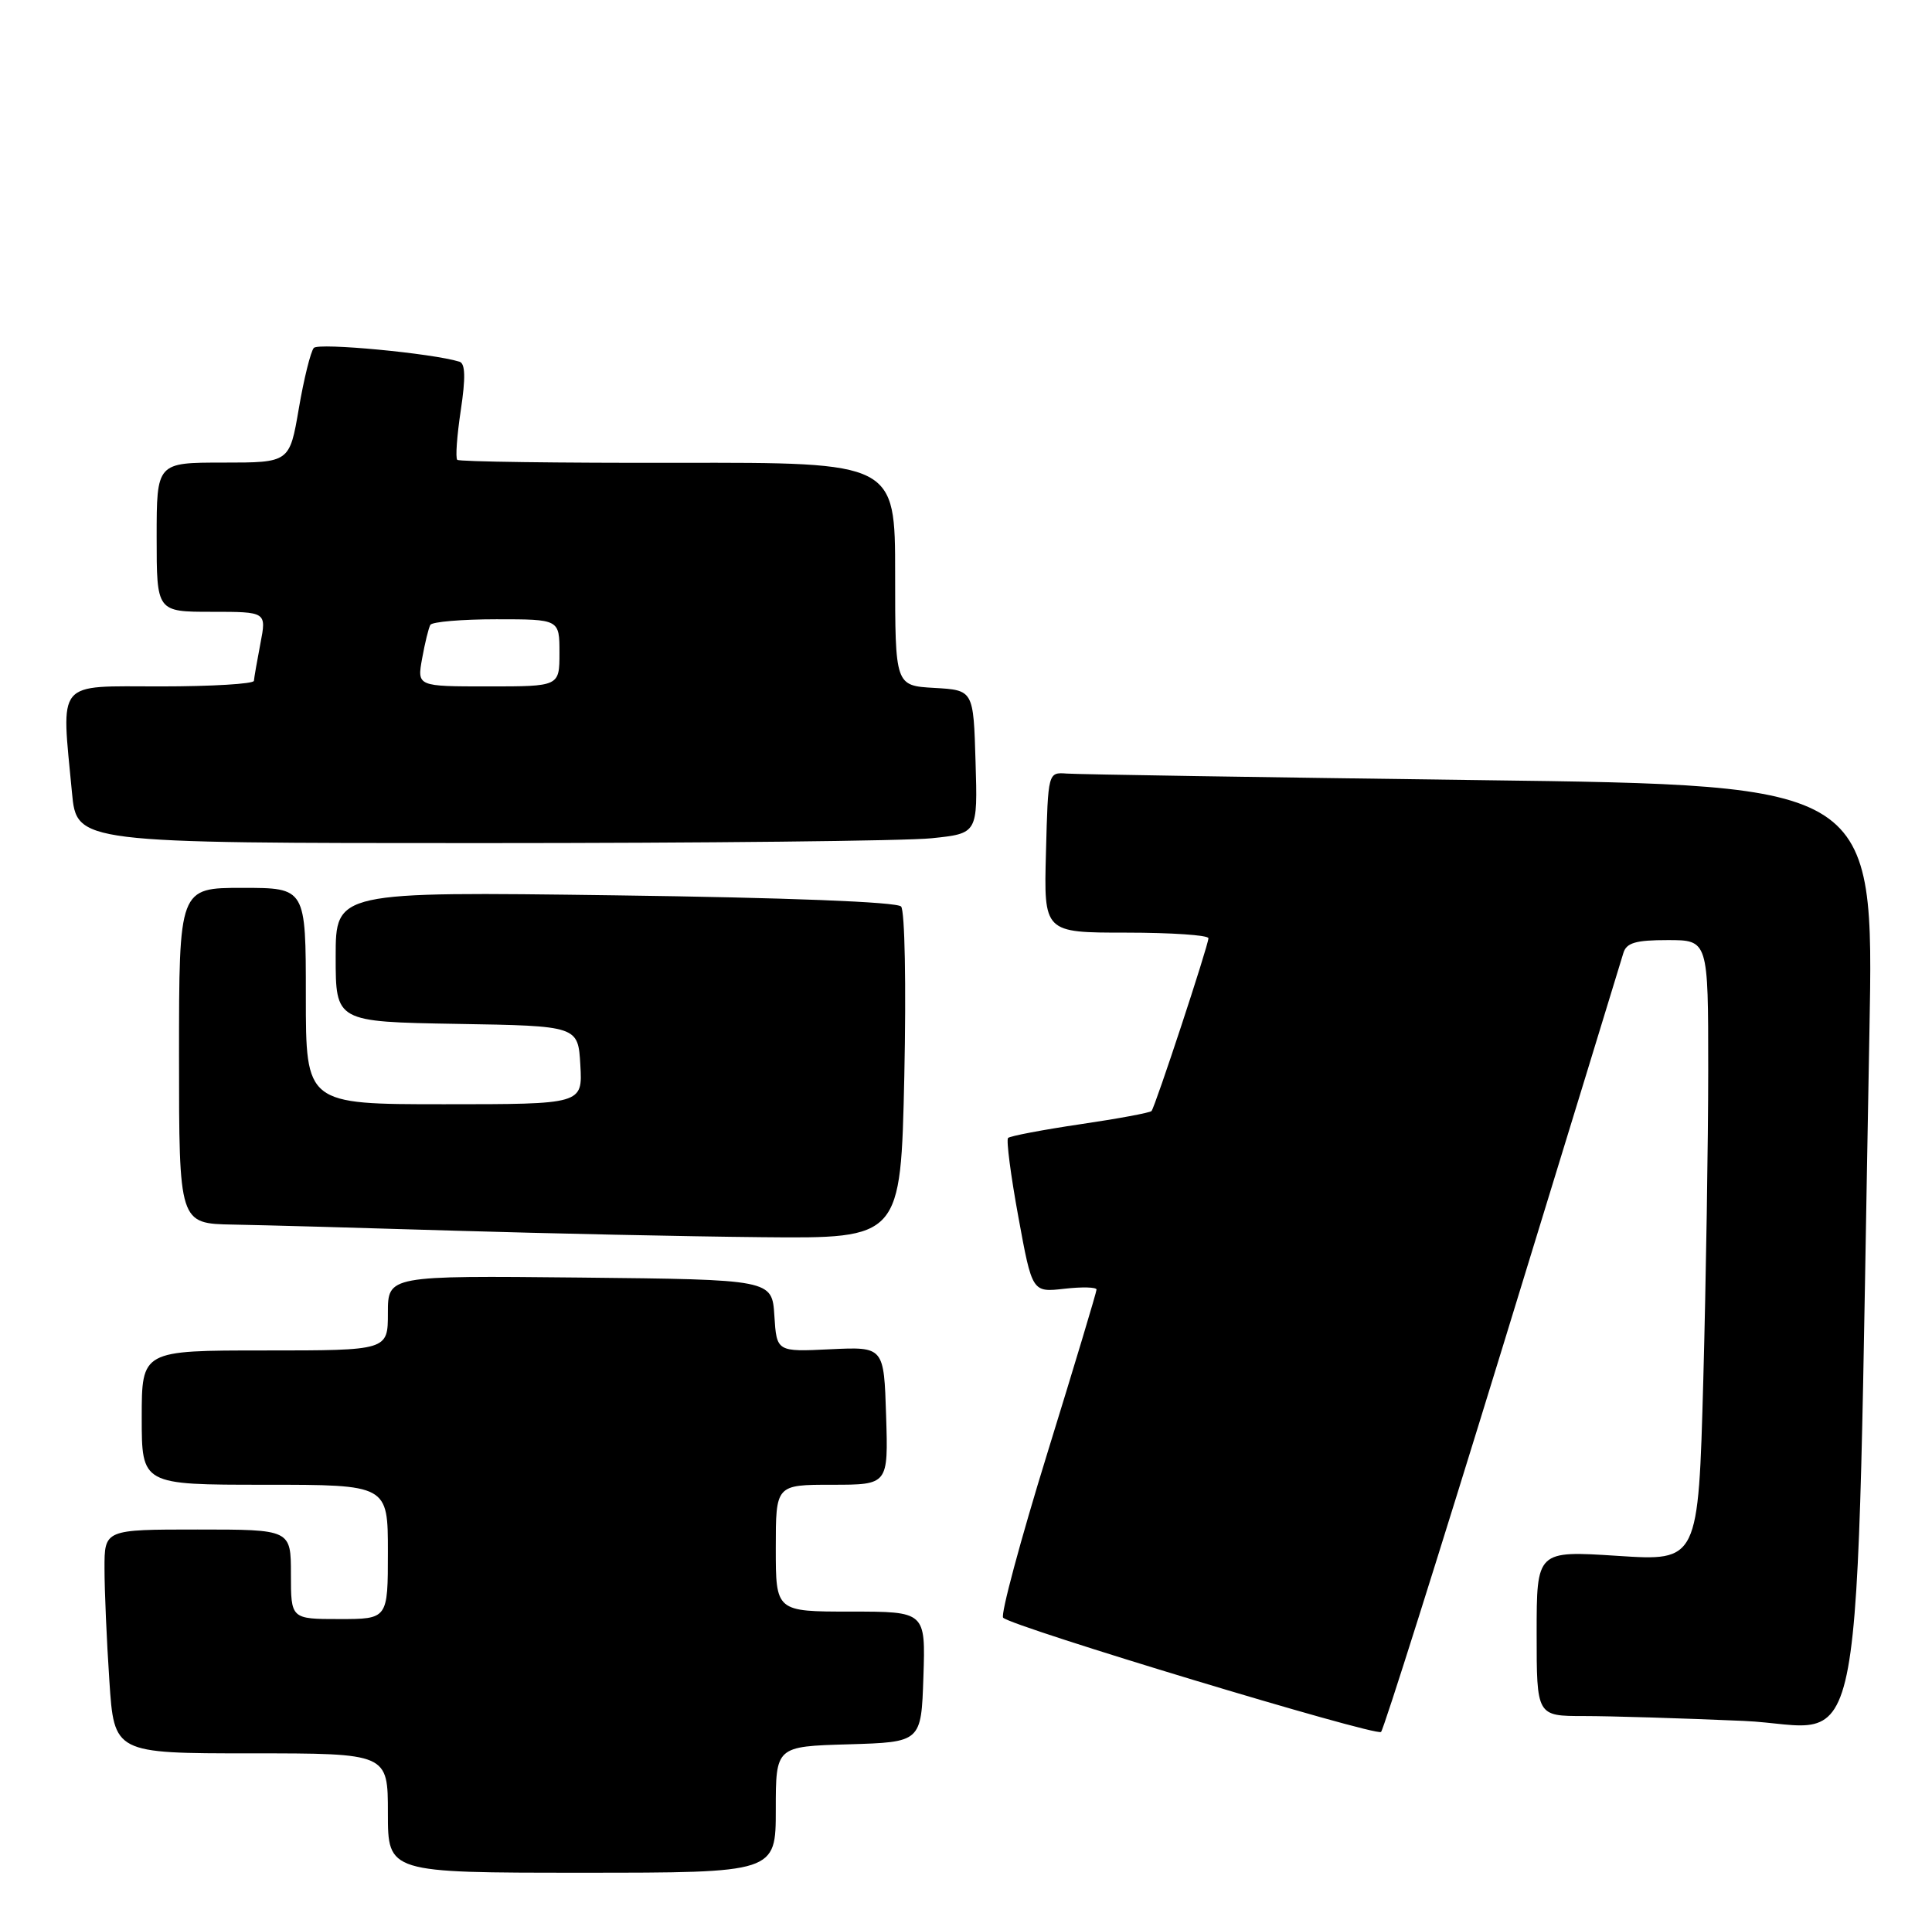 <?xml version="1.0" encoding="UTF-8" standalone="no"?>
<!DOCTYPE svg PUBLIC "-//W3C//DTD SVG 1.1//EN" "http://www.w3.org/Graphics/SVG/1.1/DTD/svg11.dtd" >
<svg xmlns="http://www.w3.org/2000/svg" xmlns:xlink="http://www.w3.org/1999/xlink" version="1.1" viewBox="0 0 259 256">
 <g >
 <path fill="currentColor"
d=" M 104.00 242.54 C 104.00 234.07 104.00 234.07 113.75 233.79 C 123.50 233.50 123.50 233.50 123.79 224.75 C 124.08 216.00 124.08 216.00 114.04 216.00 C 104.00 216.00 104.00 216.00 104.00 207.50 C 104.00 199.00 104.00 199.00 111.54 199.00 C 119.08 199.00 119.08 199.00 118.79 189.75 C 118.50 180.50 118.50 180.50 111.31 180.84 C 104.12 181.19 104.12 181.19 103.81 176.34 C 103.50 171.50 103.50 171.50 77.75 171.23 C 52.00 170.97 52.00 170.97 52.00 175.98 C 52.00 181.00 52.00 181.00 35.50 181.00 C 19.00 181.00 19.00 181.00 19.00 190.00 C 19.00 199.00 19.00 199.00 35.50 199.00 C 52.00 199.00 52.00 199.00 52.00 208.00 C 52.00 217.00 52.00 217.00 45.50 217.00 C 39.00 217.00 39.00 217.00 39.00 211.00 C 39.00 205.00 39.00 205.00 26.50 205.00 C 14.00 205.00 14.00 205.00 14.01 210.25 C 14.01 213.14 14.30 219.89 14.66 225.25 C 15.30 235.00 15.30 235.00 33.65 235.00 C 52.00 235.00 52.00 235.00 52.00 243.00 C 52.00 251.00 52.00 251.00 78.00 251.00 C 104.00 251.00 104.00 251.00 104.00 242.54 Z  M 201.45 180.50 C 210.06 152.45 217.34 128.71 217.62 127.75 C 218.03 126.36 219.26 126.00 223.57 126.00 C 229.00 126.00 229.00 126.00 229.00 143.34 C 229.00 152.87 228.70 171.60 228.34 184.96 C 227.67 209.24 227.67 209.24 216.84 208.53 C 206.00 207.83 206.00 207.83 206.00 218.92 C 206.00 230.00 206.00 230.00 212.34 230.00 C 215.83 230.00 225.45 230.29 233.72 230.65 C 250.54 231.38 248.67 241.62 250.61 138.37 C 251.23 105.24 251.23 105.24 198.37 104.56 C 169.29 104.18 144.38 103.79 143.00 103.68 C 140.50 103.50 140.50 103.50 140.22 114.25 C 139.93 125.00 139.93 125.00 150.97 125.00 C 157.03 125.00 162.00 125.34 162.00 125.75 C 162.00 126.68 154.86 148.35 154.37 148.91 C 154.17 149.14 149.87 149.94 144.82 150.68 C 139.76 151.43 135.41 152.26 135.14 152.52 C 134.88 152.79 135.50 157.55 136.52 163.11 C 138.37 173.22 138.37 173.22 142.69 172.73 C 145.06 172.46 147.00 172.51 147.00 172.84 C 147.00 173.16 144.03 183.04 140.40 194.78 C 136.77 206.53 134.11 216.44 134.48 216.82 C 135.67 218.03 184.48 232.77 185.14 232.13 C 185.50 231.78 192.83 208.55 201.45 180.50 Z  M 121.23 144.25 C 121.49 132.05 121.30 122.06 120.80 121.50 C 120.25 120.88 105.50 120.31 82.45 120.00 C 45.00 119.50 45.00 119.50 45.00 128.23 C 45.00 136.95 45.00 136.95 61.25 137.23 C 77.50 137.50 77.50 137.50 77.80 142.75 C 78.10 148.00 78.10 148.00 59.55 148.00 C 41.00 148.00 41.00 148.00 41.00 133.50 C 41.00 119.00 41.00 119.00 32.50 119.00 C 24.00 119.00 24.00 119.00 24.00 141.50 C 24.00 164.00 24.00 164.00 31.25 164.13 C 35.24 164.20 48.62 164.57 61.00 164.95 C 73.38 165.32 91.88 165.72 102.13 165.82 C 120.75 166.00 120.75 166.00 121.23 144.25 Z  M 124.89 112.35 C 131.07 111.71 131.07 111.71 130.78 102.10 C 130.50 92.50 130.50 92.50 125.25 92.20 C 120.00 91.90 120.00 91.90 120.00 76.94 C 120.00 61.98 120.00 61.98 90.88 62.03 C 74.86 62.06 61.55 61.88 61.30 61.63 C 61.04 61.38 61.26 58.39 61.77 55.00 C 62.43 50.63 62.38 48.72 61.60 48.48 C 57.99 47.35 42.71 45.91 42.07 46.63 C 41.65 47.11 40.74 50.76 40.06 54.75 C 38.82 62.00 38.82 62.00 29.91 62.00 C 21.00 62.00 21.00 62.00 21.00 72.00 C 21.00 82.00 21.00 82.00 28.37 82.00 C 35.73 82.00 35.73 82.00 34.91 86.25 C 34.46 88.59 34.07 90.84 34.04 91.25 C 34.02 91.66 28.38 92.00 21.50 92.00 C 7.35 92.00 8.21 90.96 9.65 106.25 C 10.29 113.00 10.29 113.00 64.50 113.00 C 94.31 113.00 121.49 112.71 124.89 112.35 Z  M 56.59 88.25 C 56.96 86.19 57.46 84.16 57.69 83.75 C 57.93 83.34 61.92 83.00 66.56 83.00 C 75.00 83.00 75.00 83.00 75.00 87.50 C 75.00 92.00 75.00 92.00 65.45 92.00 C 55.91 92.00 55.91 92.00 56.59 88.25 Z "/>
</g>
</svg>